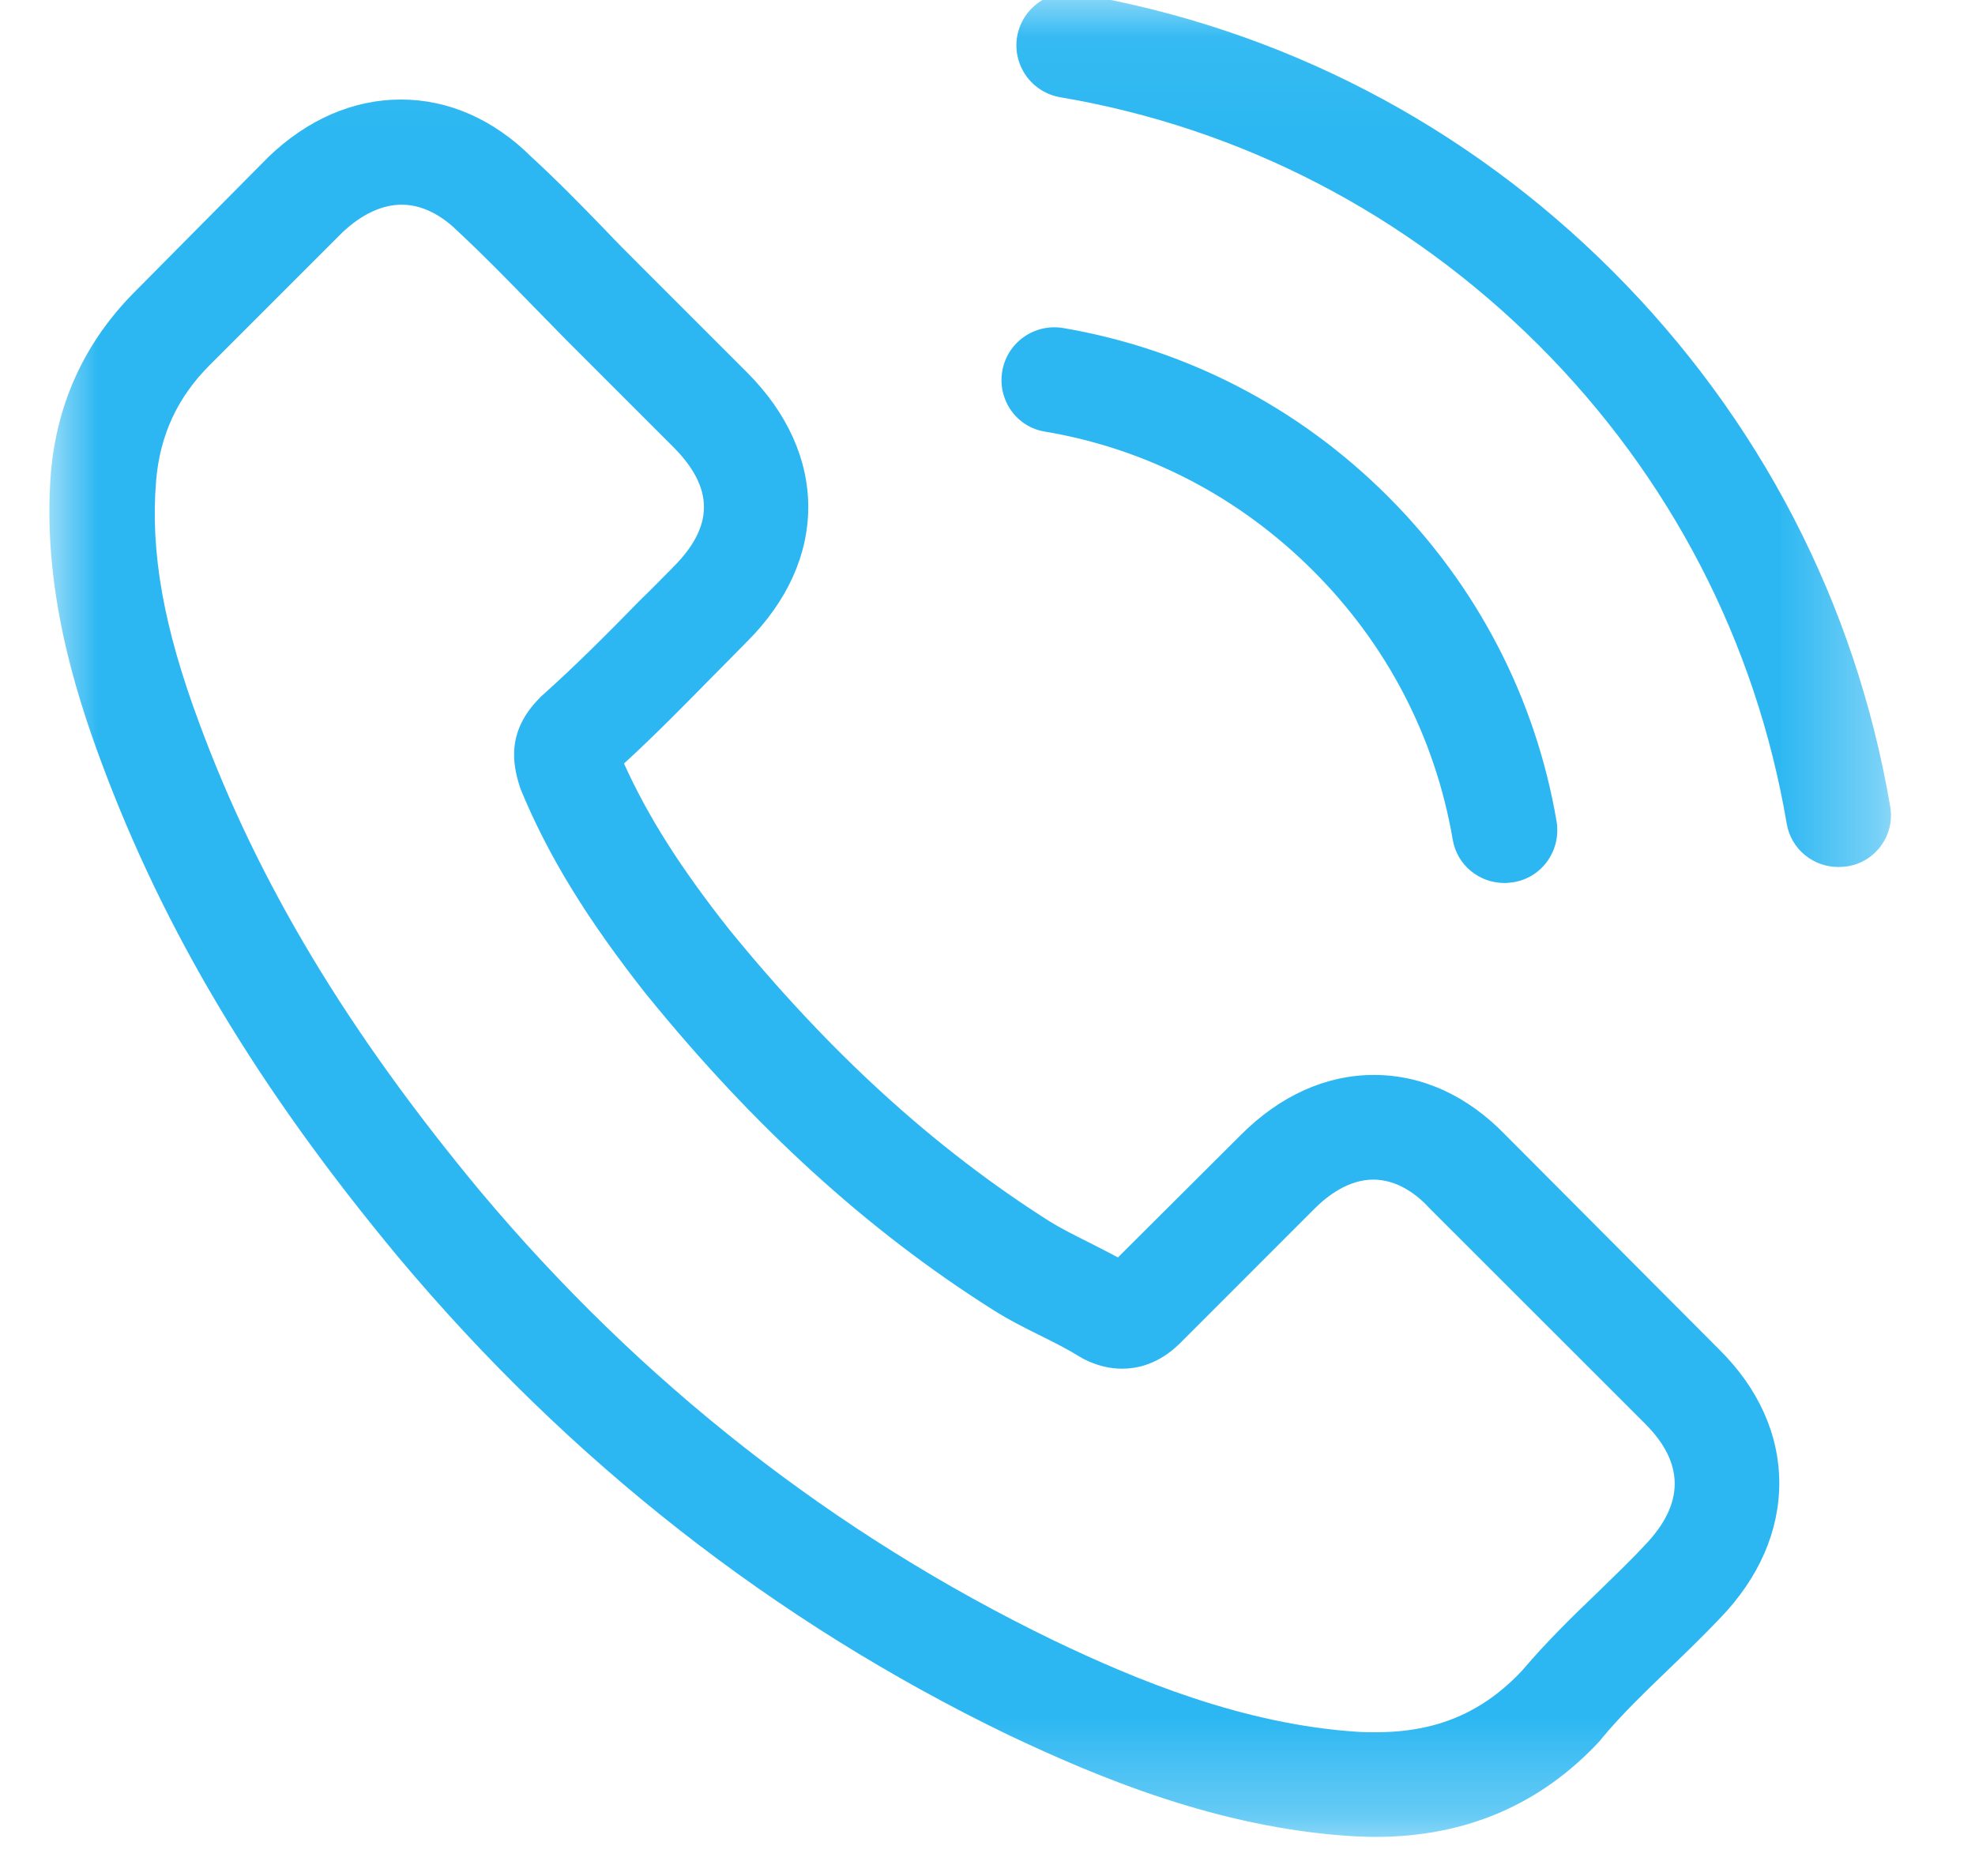 <?xml version="1.0" encoding="UTF-8"?>
<svg width="20px" height="19px" viewBox="0 0 20 19" version="1.1" xmlns="http://www.w3.org/2000/svg" xmlns:xlink="http://www.w3.org/1999/xlink">
    <!-- Generator: Sketch 50.2 (55047) - http://www.bohemiancoding.com/sketch -->
    <title>call</title>
    <desc>Created with Sketch.</desc>
    <defs>
        <polygon id="path-1" points="0 0.047 0 18.723 18.649 18.723 18.649 0.047"></polygon>
    </defs>
    <g id="Symbols" stroke="none" stroke-width="1" fill="none" fill-rule="evenodd">
        <g id="UI-/FeatureDropdown" transform="translate(-11, -40)">
            <g id="call">
                <g transform="translate(11.5, 39.881)">
                    <mask id="mask-2" fill="white">
                        <use xlink:href="#path-1"></use>
                    </mask>
                    <g id="Clip-2"></g>
                    <path d="M14.747,11.616 C14.364,11.218 13.903,11.006 13.414,11.006 C12.93,11.006 12.464,11.214 12.066,11.613 L10.821,12.854 C10.718,12.799 10.616,12.748 10.517,12.697 C10.375,12.626 10.241,12.559 10.127,12.488 C8.96,11.747 7.9,10.781 6.883,9.531 C6.39,8.908 6.059,8.384 5.819,7.852 C6.142,7.556 6.441,7.249 6.733,6.953 C6.843,6.843 6.954,6.729 7.064,6.618 C7.892,5.791 7.892,4.718 7.064,3.89 L5.988,2.814 C5.866,2.692 5.74,2.566 5.621,2.44 C5.385,2.196 5.137,1.943 4.88,1.707 C4.498,1.328 4.041,1.127 3.56,1.127 C3.079,1.127 2.614,1.328 2.22,1.707 L2.212,1.715 L0.872,3.067 C0.367,3.571 0.079,4.186 0.016,4.9 C-0.078,6.051 0.261,7.123 0.521,7.824 C1.159,9.547 2.113,11.143 3.536,12.854 C5.263,14.916 7.34,16.544 9.713,17.691 C10.619,18.12 11.83,18.629 13.182,18.715 C13.265,18.719 13.351,18.723 13.43,18.723 C14.341,18.723 15.105,18.396 15.705,17.746 C15.708,17.738 15.716,17.734 15.72,17.726 C15.925,17.478 16.162,17.253 16.41,17.013 C16.579,16.851 16.753,16.682 16.922,16.504 C17.313,16.098 17.518,15.625 17.518,15.14 C17.518,14.652 17.309,14.182 16.911,13.788 L14.747,11.616 Z M16.158,15.767 C16.154,15.767 16.154,15.771 16.158,15.767 C16.004,15.933 15.846,16.082 15.677,16.248 C15.421,16.492 15.16,16.749 14.916,17.036 C14.518,17.462 14.049,17.663 13.434,17.663 C13.375,17.663 13.312,17.663 13.253,17.659 C12.082,17.584 10.994,17.127 10.178,16.737 C7.947,15.657 5.988,14.123 4.36,12.18 C3.016,10.56 2.117,9.062 1.522,7.454 C1.155,6.472 1.021,5.708 1.081,4.986 C1.12,4.525 1.297,4.143 1.624,3.816 L2.969,2.471 C3.162,2.29 3.367,2.192 3.568,2.192 C3.816,2.192 4.017,2.342 4.143,2.468 L4.155,2.479 C4.396,2.704 4.624,2.937 4.865,3.185 C4.987,3.311 5.113,3.437 5.239,3.567 L6.315,4.643 C6.733,5.061 6.733,5.448 6.315,5.865 C6.201,5.98 6.09,6.094 5.976,6.204 C5.645,6.543 5.33,6.859 4.987,7.166 C4.979,7.174 4.971,7.178 4.967,7.186 C4.628,7.525 4.691,7.856 4.762,8.081 L4.774,8.116 C5.054,8.794 5.448,9.433 6.047,10.193 L6.051,10.197 C7.139,11.537 8.286,12.582 9.551,13.382 C9.713,13.485 9.878,13.568 10.036,13.646 C10.178,13.717 10.312,13.784 10.426,13.855 C10.442,13.863 10.458,13.875 10.474,13.883 C10.608,13.95 10.734,13.981 10.864,13.981 C11.191,13.981 11.396,13.776 11.463,13.71 L12.811,12.361 C12.945,12.227 13.158,12.066 13.406,12.066 C13.651,12.066 13.852,12.219 13.974,12.354 L16.154,14.533 C16.56,14.935 16.56,15.349 16.158,15.767 Z" id="Fill-1" fill="#2CB7F2" mask="url(#mask-2)"></path>
                    <path d="M10.08,4.49 C11.112,4.663 12.05,5.152 12.799,5.901 C13.548,6.65 14.033,7.588 14.211,8.621 C14.254,8.881 14.479,9.062 14.735,9.062 C14.766,9.062 14.794,9.058 14.826,9.054 C15.117,9.007 15.31,8.731 15.263,8.439 C15.05,7.19 14.459,6.051 13.556,5.148 C12.654,4.245 11.514,3.654 10.265,3.441 C9.973,3.394 9.701,3.587 9.65,3.875 C9.599,4.162 9.788,4.442 10.08,4.49 Z" id="Fill-3" fill="#2CB7F2" mask="url(#mask-2)"></path>
                    <path d="M18.641,8.286 C18.29,6.228 17.32,4.356 15.831,2.866 C14.341,1.376 12.468,0.406 10.411,0.055 C10.123,0.004 9.851,0.201 9.8,0.489 C9.752,0.78 9.945,1.053 10.237,1.104 C12.074,1.415 13.749,2.286 15.082,3.615 C16.414,4.947 17.281,6.622 17.593,8.459 C17.636,8.719 17.861,8.9 18.117,8.9 C18.148,8.9 18.176,8.897 18.207,8.893 C18.495,8.849 18.692,8.573 18.641,8.286 Z" id="Fill-4" fill="#2CB7F2" mask="url(#mask-2)"></path>
                </g>
            </g>
        </g>
    </g>
</svg>
